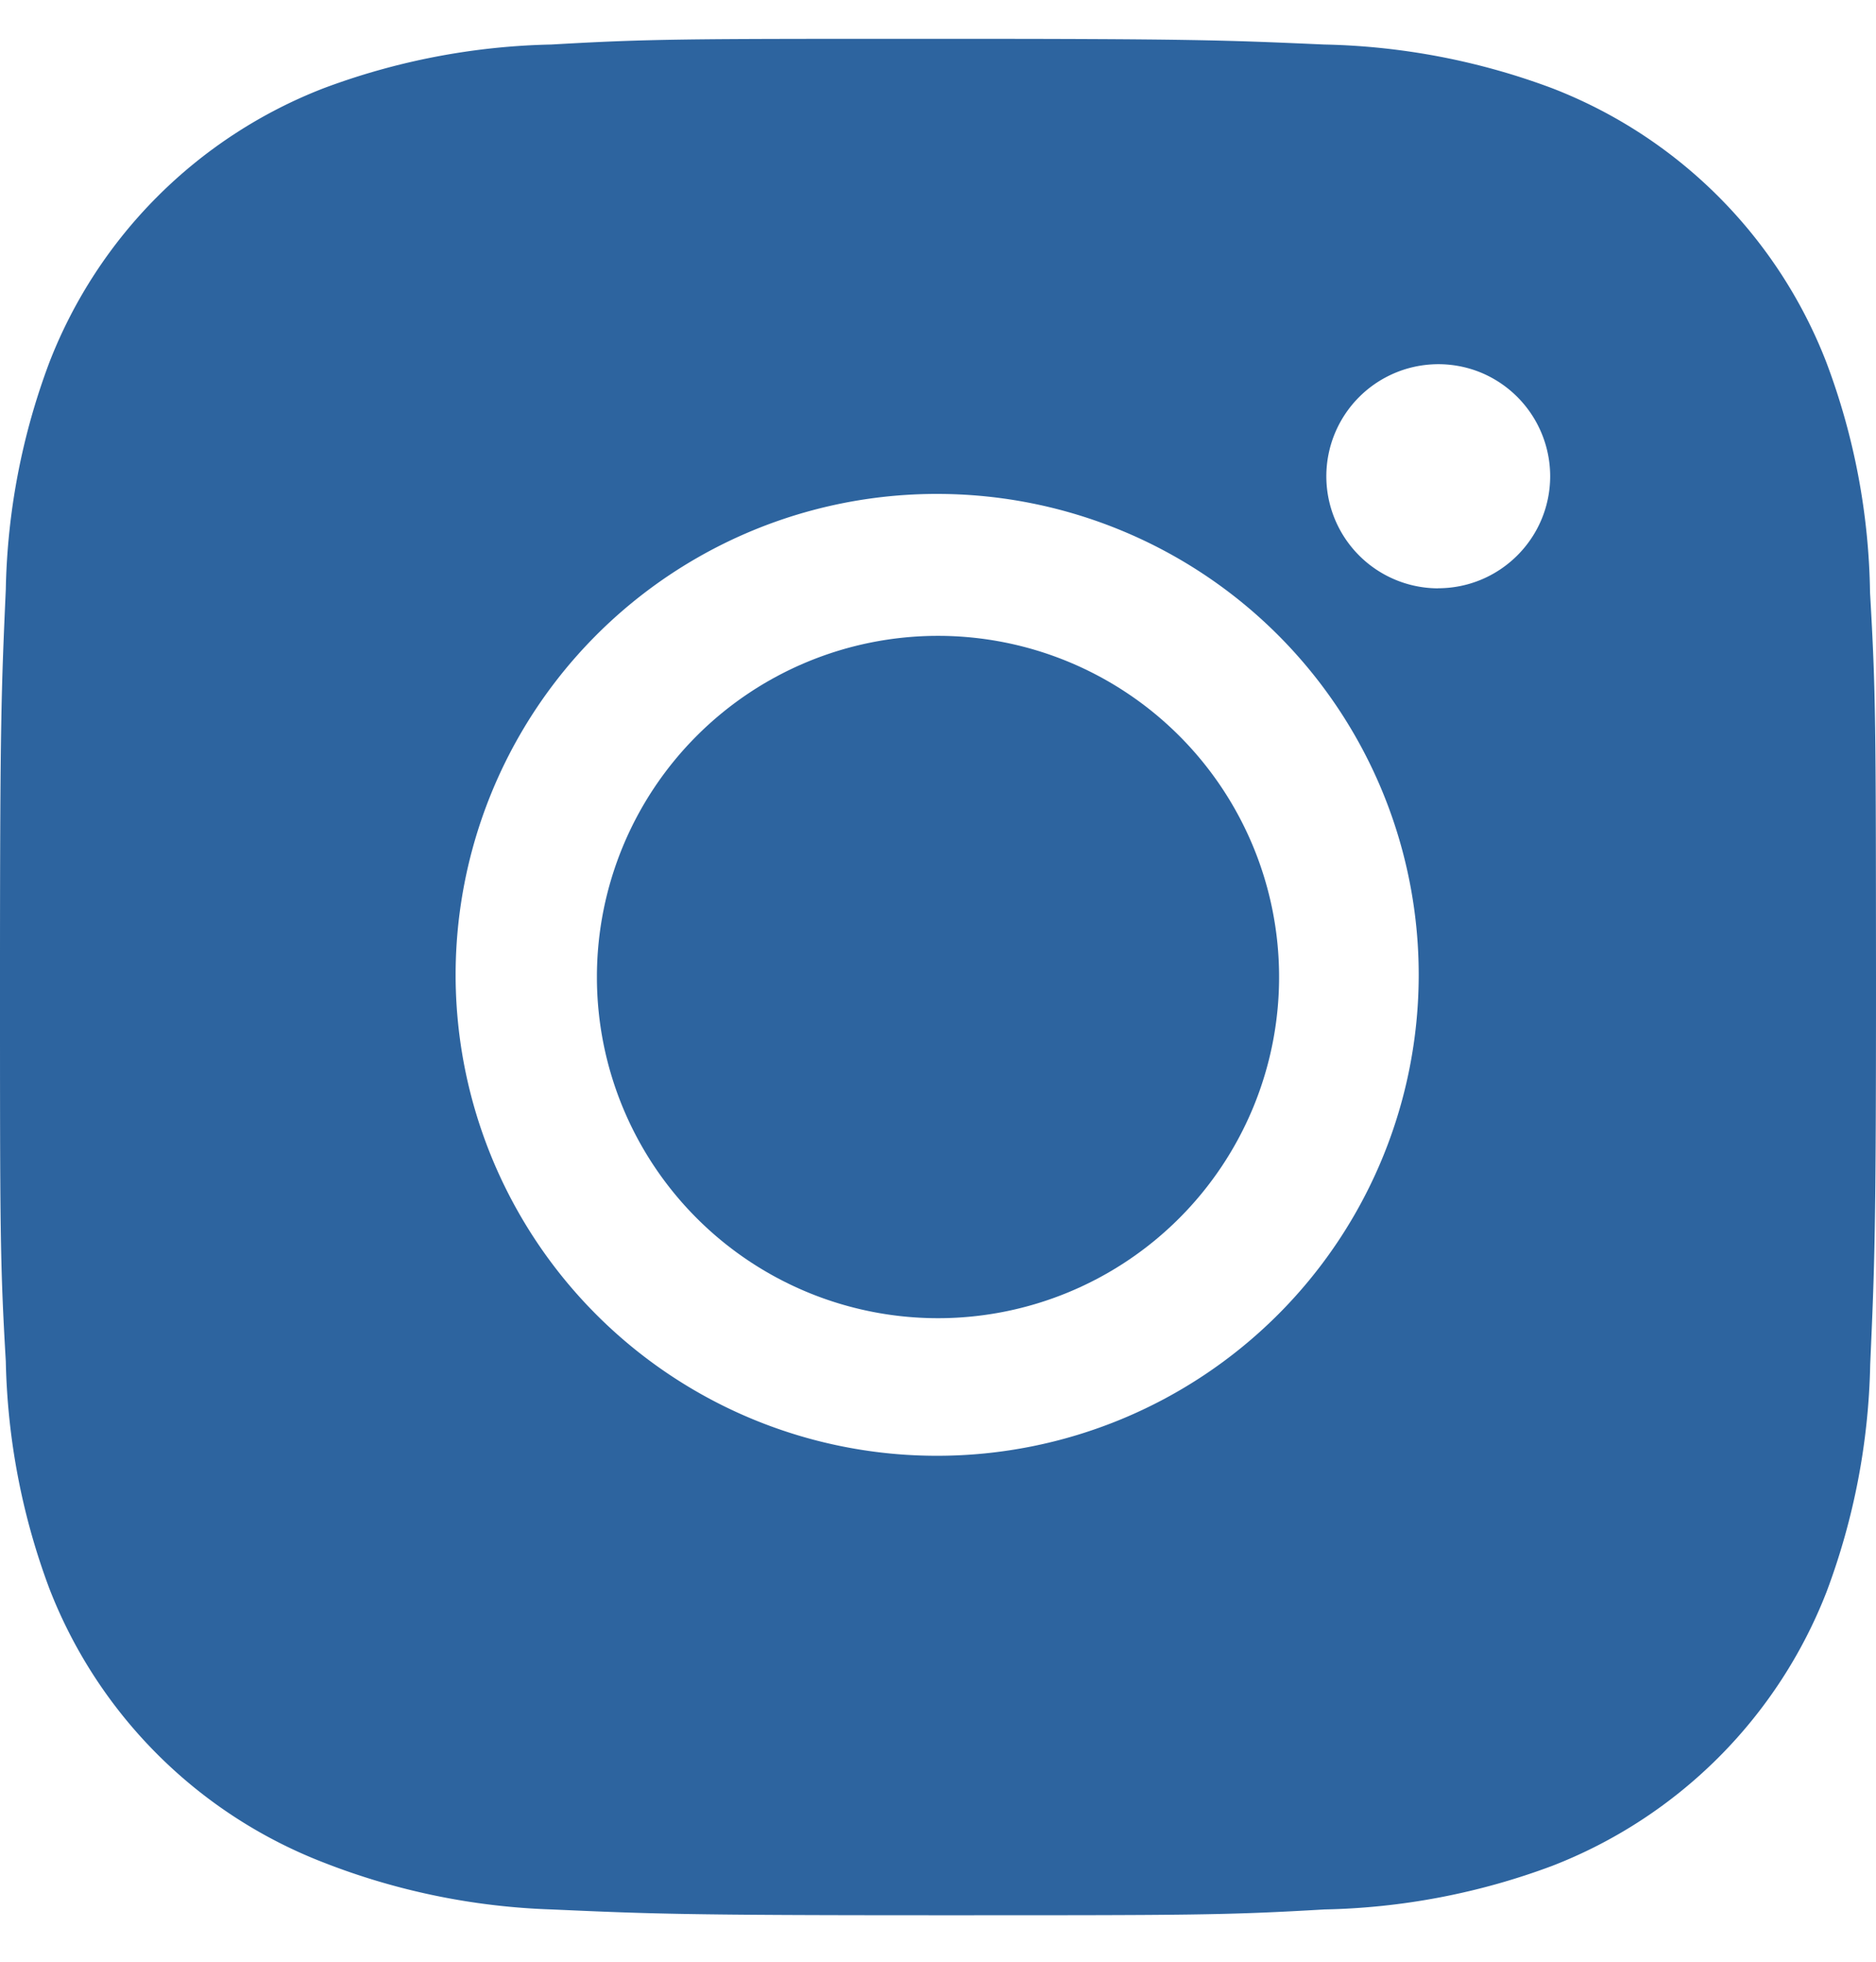 <svg width="22" height="23" fill="none" xmlns="http://www.w3.org/2000/svg"><path d="M21.93 6.948a7.953 7.953 0 00-.513-2.702 5.621 5.621 0 00-3.216-3.212A8.083 8.083 0 0015.53.522C14.355.47 13.982.455 10.999.455c-2.984 0-3.366 0-4.533.067a8.082 8.082 0 00-2.669.512A5.63 5.63 0 00.58 4.246 7.982 7.982 0 00.068 6.91C.016 8.085 0 8.457 0 11.436c0 2.978 0 3.358.068 4.524.019.913.191 1.813.512 2.668a5.622 5.622 0 003.218 3.21 8.055 8.055 0 002.67.549c1.176.052 1.549.068 4.532.068s3.366 0 4.532-.068a8.064 8.064 0 002.671-.511 5.638 5.638 0 003.217-3.212 8.02 8.02 0 00.512-2.667c.052-1.173.068-1.545.068-4.525-.002-2.978-.002-3.356-.07-4.524zm-10.94 10.12a5.642 5.642 0 01-5.647-5.639 5.642 5.642 0 015.647-5.638c1.498 0 2.935.594 3.994 1.651a5.634 5.634 0 010 7.974 5.653 5.653 0 01-3.994 1.652zm5.873-10.17a1.314 1.314 0 11.503-2.53 1.317 1.317 0 01.813 1.214c0 .727-.589 1.315-1.316 1.315z" fill="#2D649F"/><path d="M11 15.455a4 4 0 100-8 4 4 0 000 8z" fill="#2D649F"/></svg>